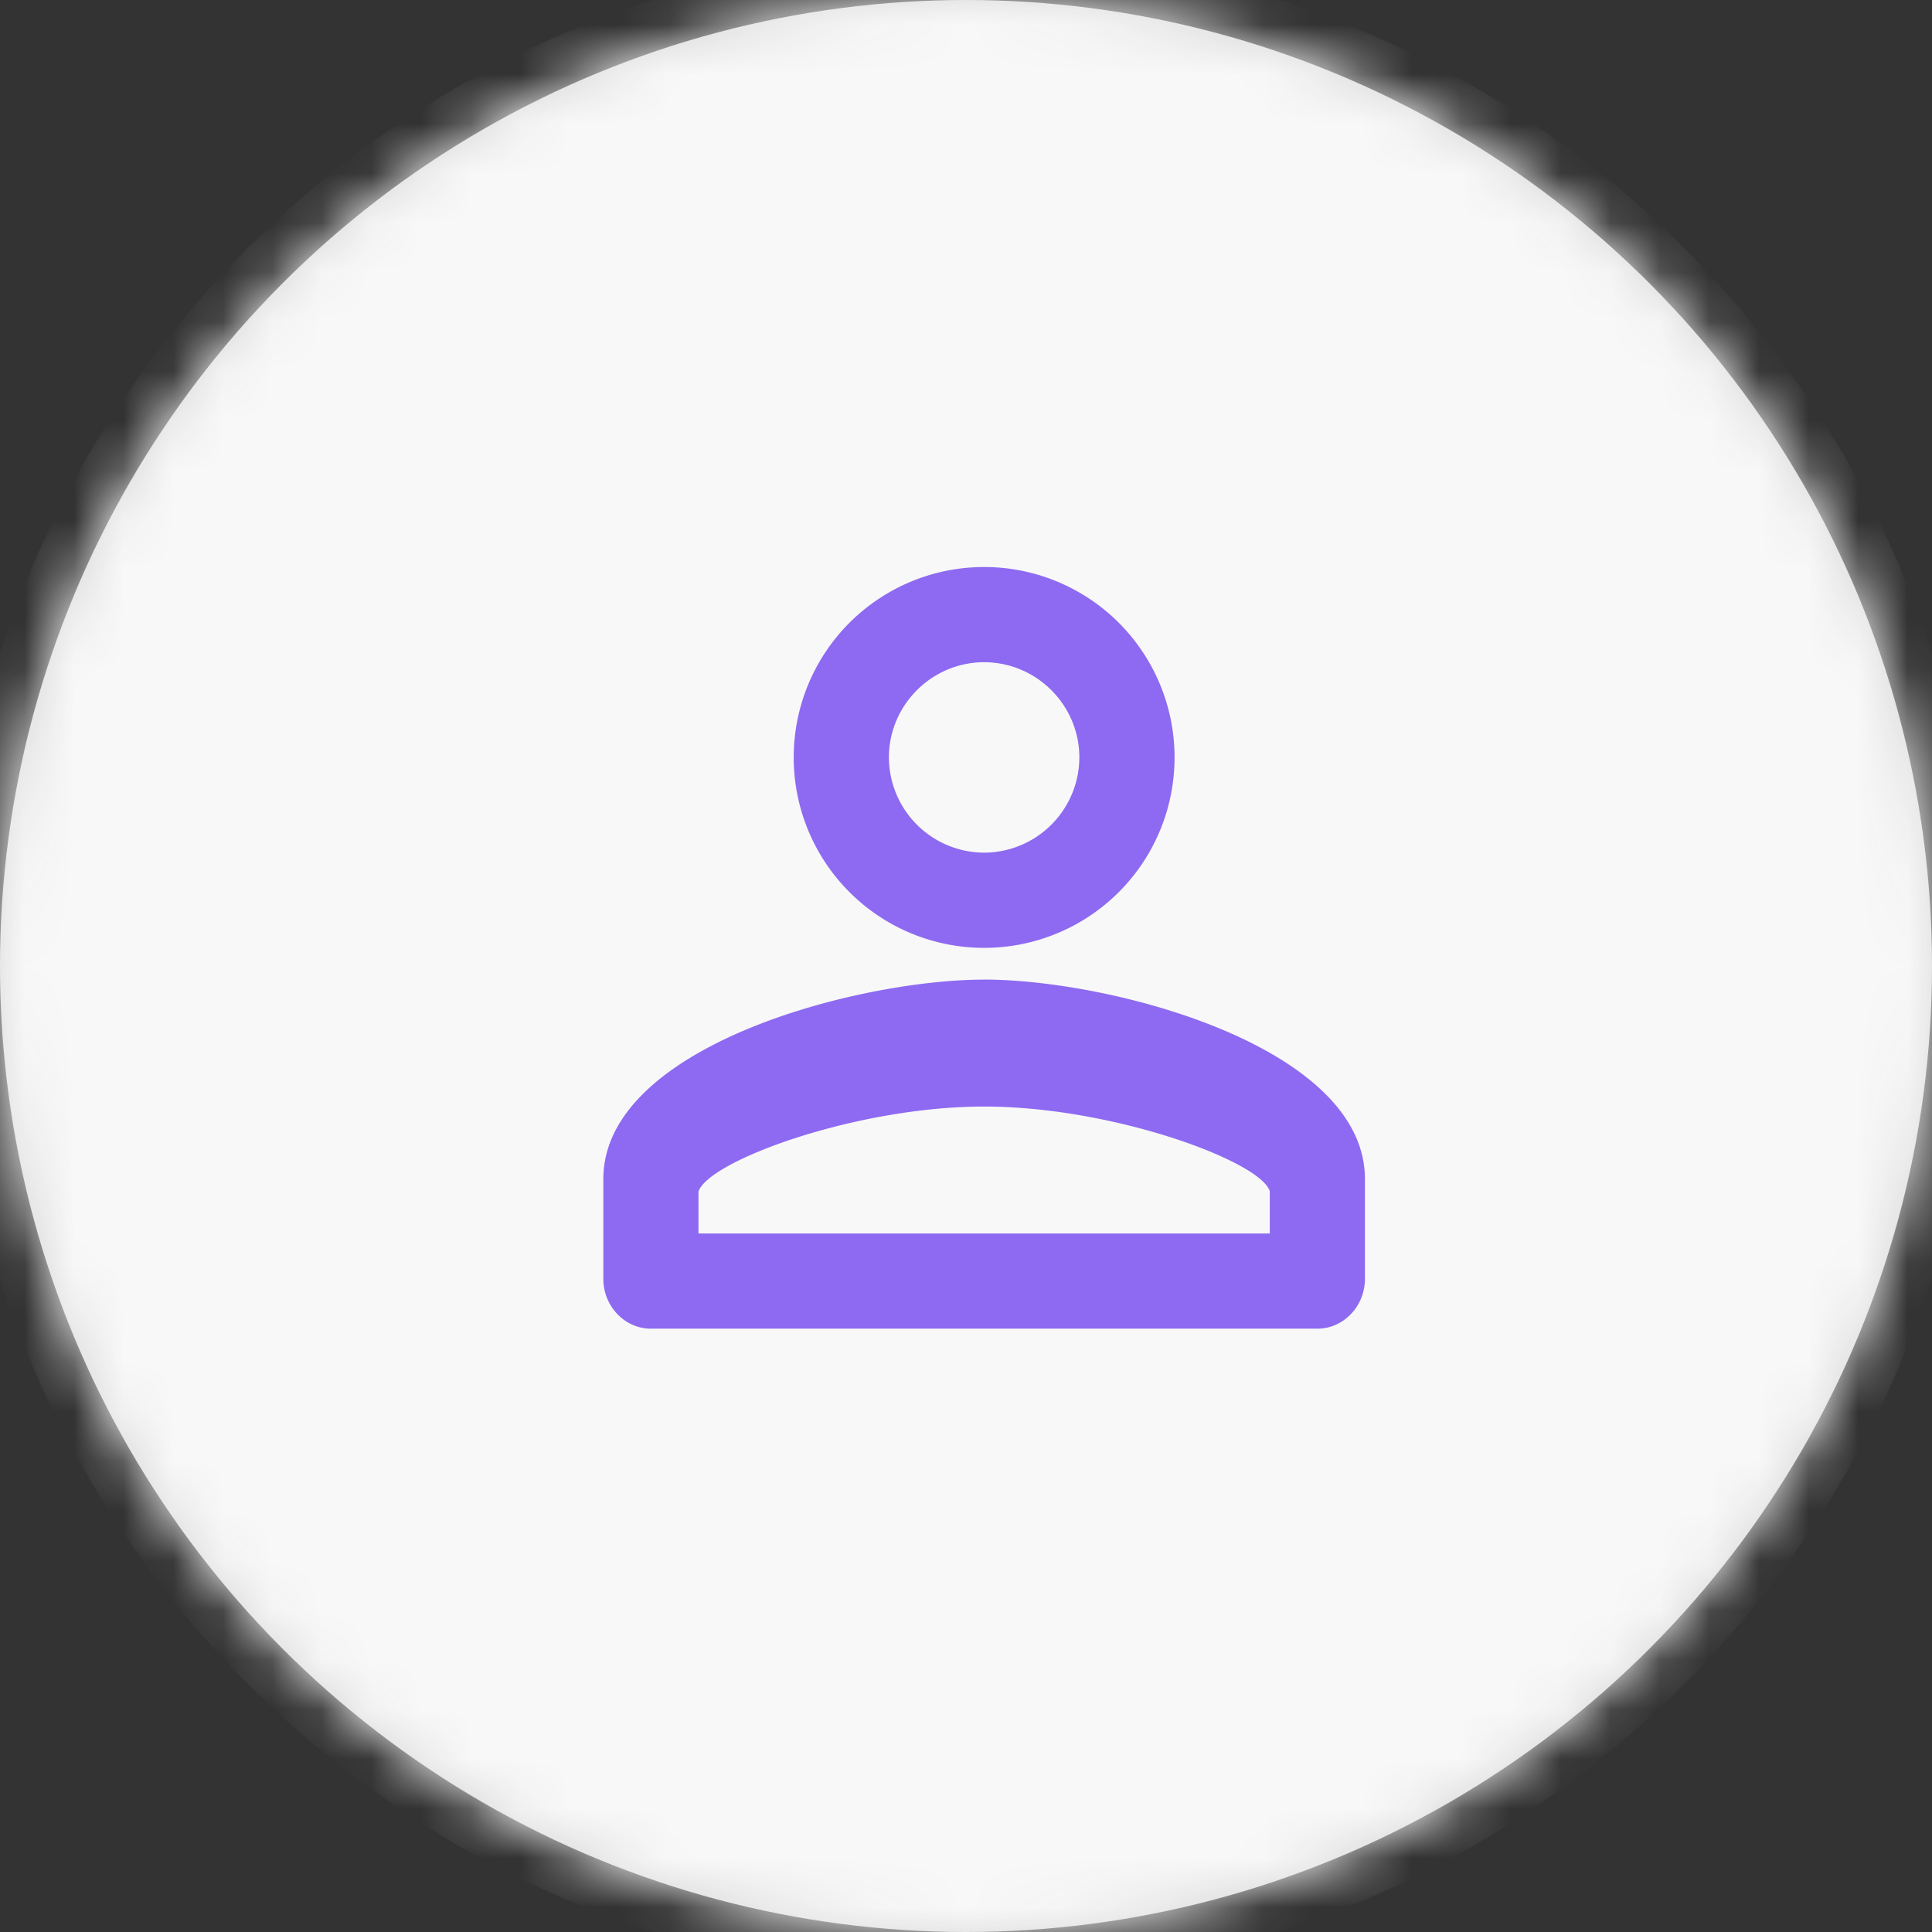 <svg xmlns="http://www.w3.org/2000/svg" xmlns:xlink="http://www.w3.org/1999/xlink" width="39" height="39" viewBox="0 0 39 39">
    <rect x="0" y="0" width="39" height="39" fill="#333333" stroke="none"/>
    <defs>
        <circle id="a" cx="19.5" cy="19.5" r="19.5"/>
    </defs>
    <g fill="none" fill-rule="evenodd">
        <mask id="b" fill="#fff">
            <use xlink:href="#a"/>
        </mask>
        <use fill="#D8D8D8" xlink:href="#a"/>
        <g mask="url(#b)">
            <g transform="translate(-1 -1)">
                <circle cx="20.5" cy="20.5" r="20.5" fill="#F8F8F8"/>
                <path fill="#8D6AF1" d="M20.866 20.134a3.843 3.843 0 0 0 3.844-3.844 3.843 3.843 0 0 0-3.844-3.844 3.843 3.843 0 0 0-3.844 3.844 3.843 3.843 0 0 0 3.844 3.844zm0-5.766c1.057 0 1.922.865 1.922 1.922a1.928 1.928 0 0 1-1.922 1.922 1.928 1.928 0 0 1-1.922-1.922c0-1.057.865-1.922 1.922-1.922zm0 6.407c-2.566 0-7.687 1.349-7.687 4.026v2.014c0 .553.432 1.006.96 1.006h13.454c.528 0 .96-.453.96-1.006V24.8c0-2.677-5.121-4.026-7.687-4.026zm5.766 5.125H15.1v-.846c.193-.615 3.172-1.717 5.766-1.717 2.595 0 5.574 1.102 5.766 1.708v.855z"/>
            </g>
        </g>
    </g>
</svg>
